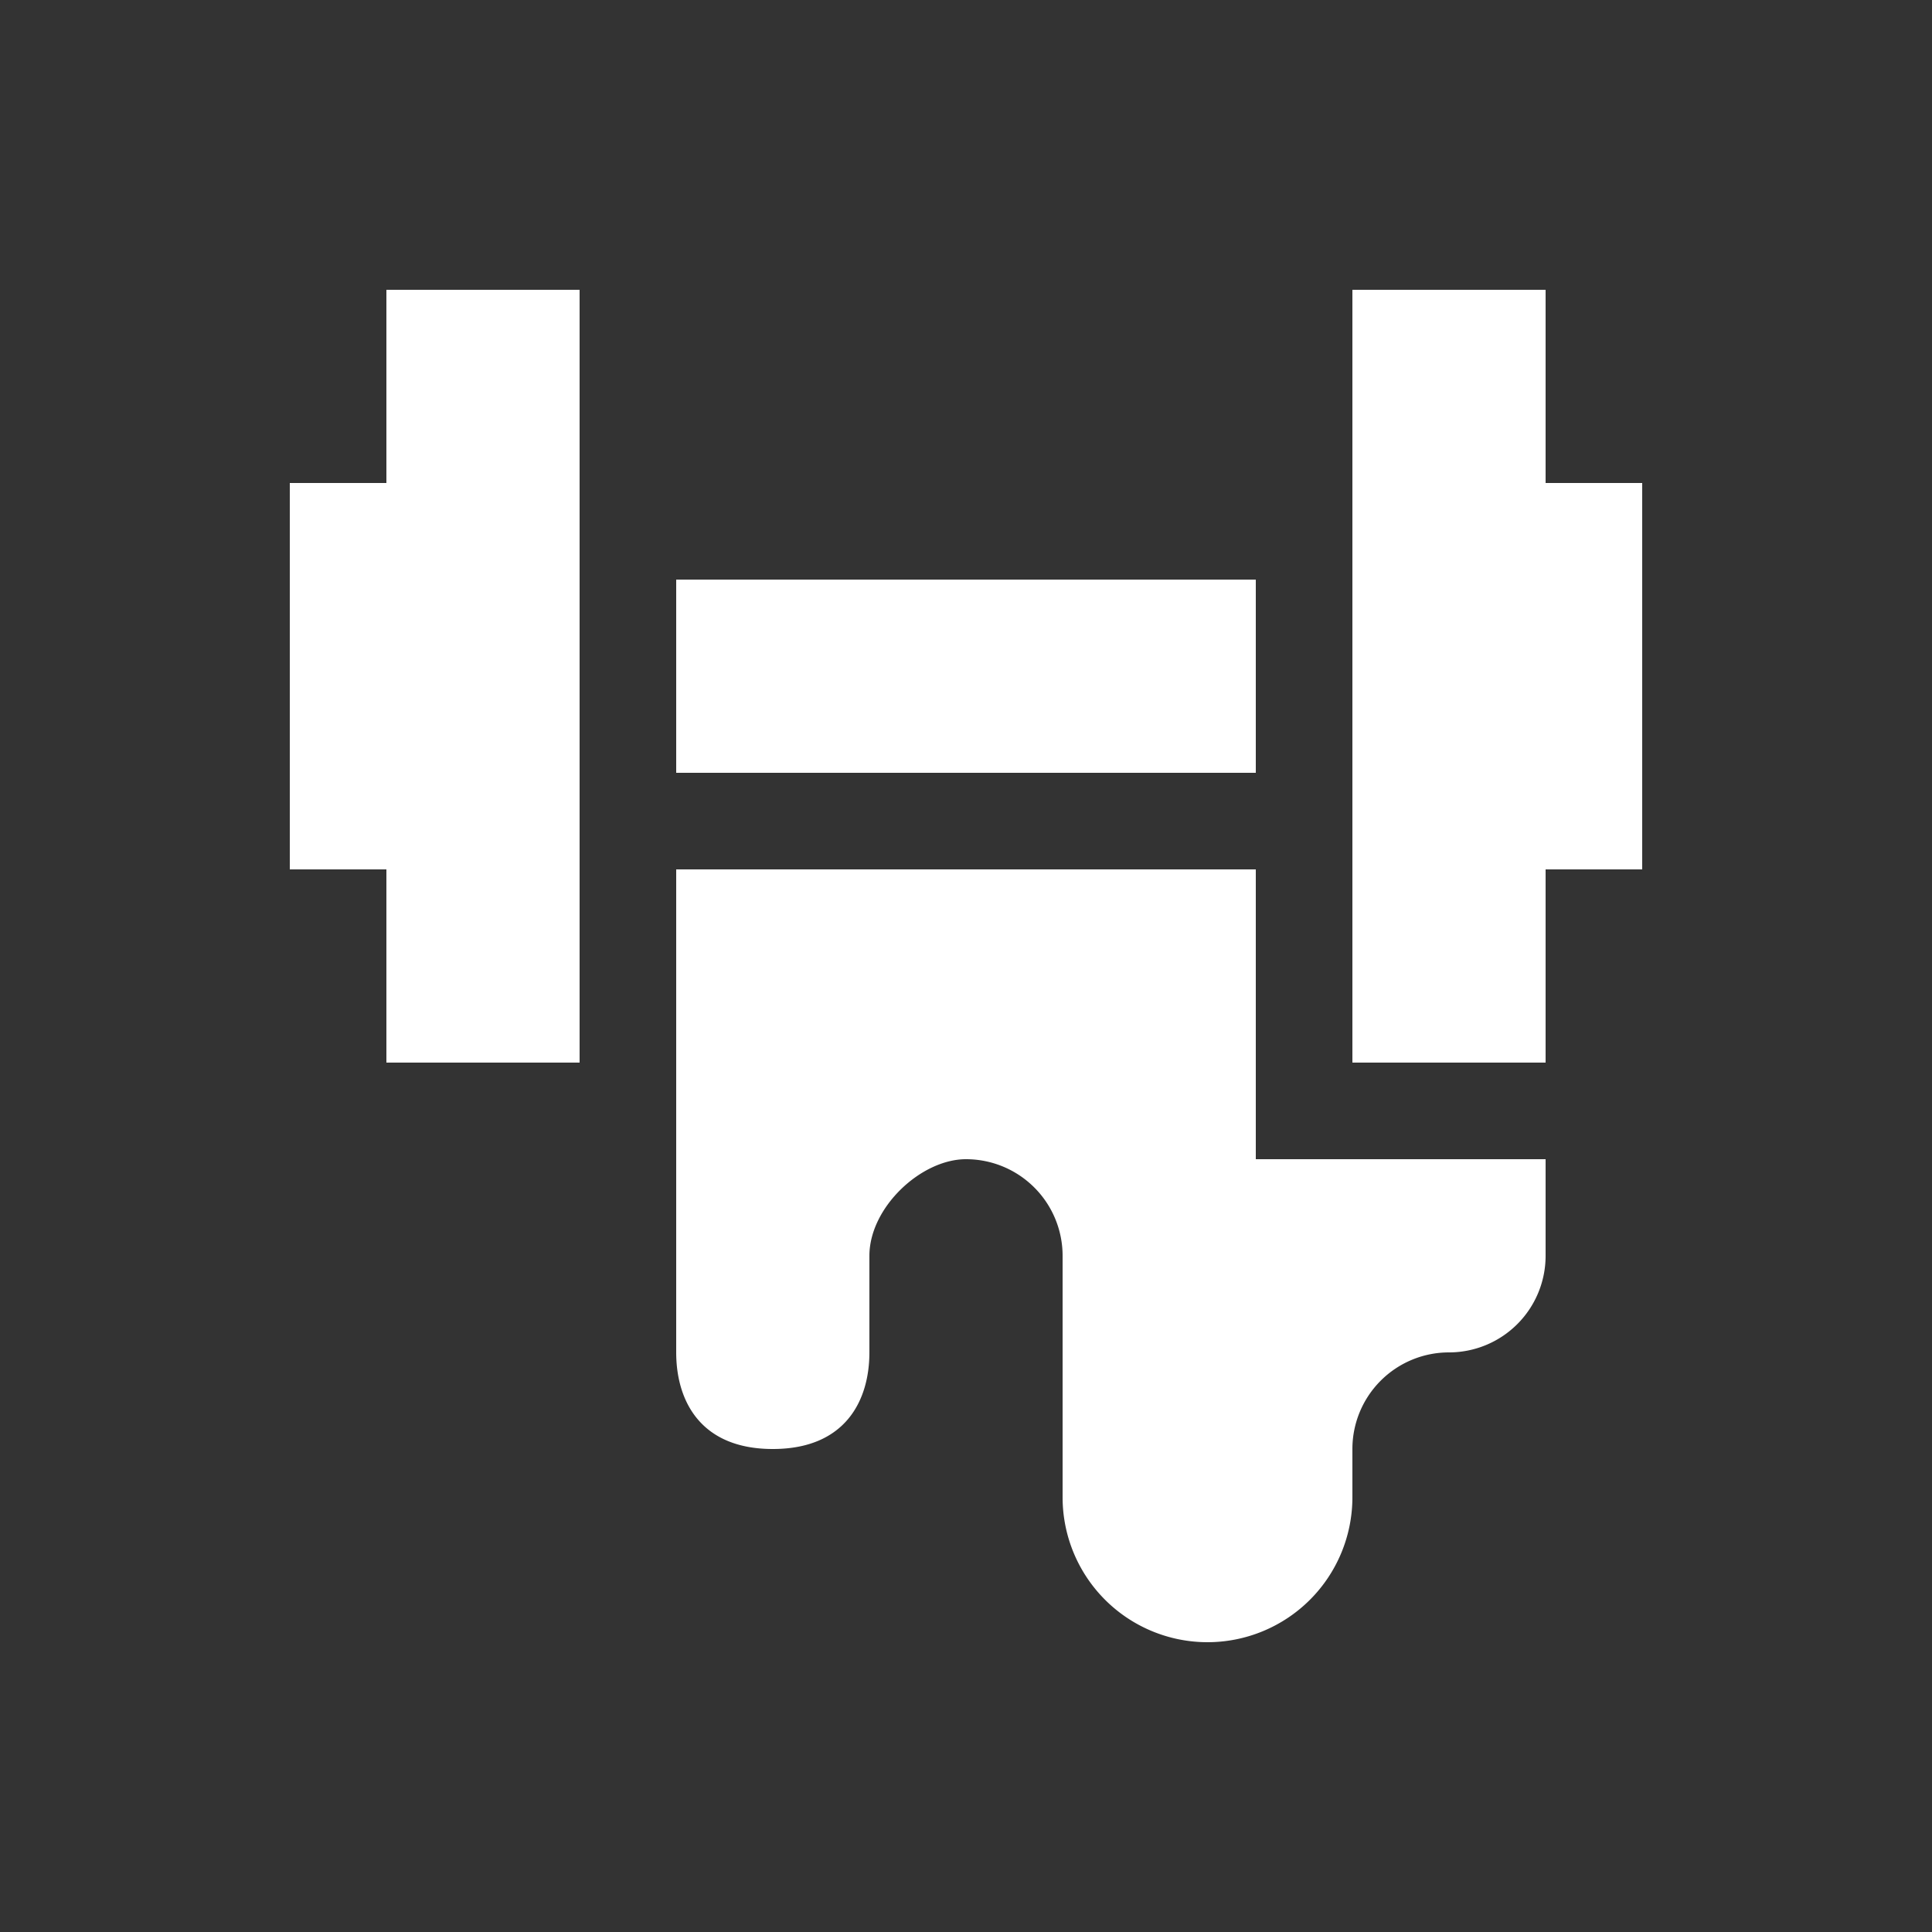 <svg xmlns="http://www.w3.org/2000/svg" viewBox="0 0 20 20" xml:space="preserve"><rect x="0" y="0" width="20" height="20" fill="#333333" stroke="none"/><g fill="#fff"><path d="M4 3v2H3v4h1v2h2V3zm10 0v8h2V9h1V5h-1V3zM7 6v2h6V6z"/><path d="M7 9v5c0 .5.25 1 1 1s1-.5 1-1v-1c0-.5.534-1 1-1a1 1 0 0 1 1 1v2.5a1.5 1.5 0 1 0 3 0V15a1 1 0 0 1 1-1 1 1 0 0 0 1-1v-1h-3V9z"/></g></svg>